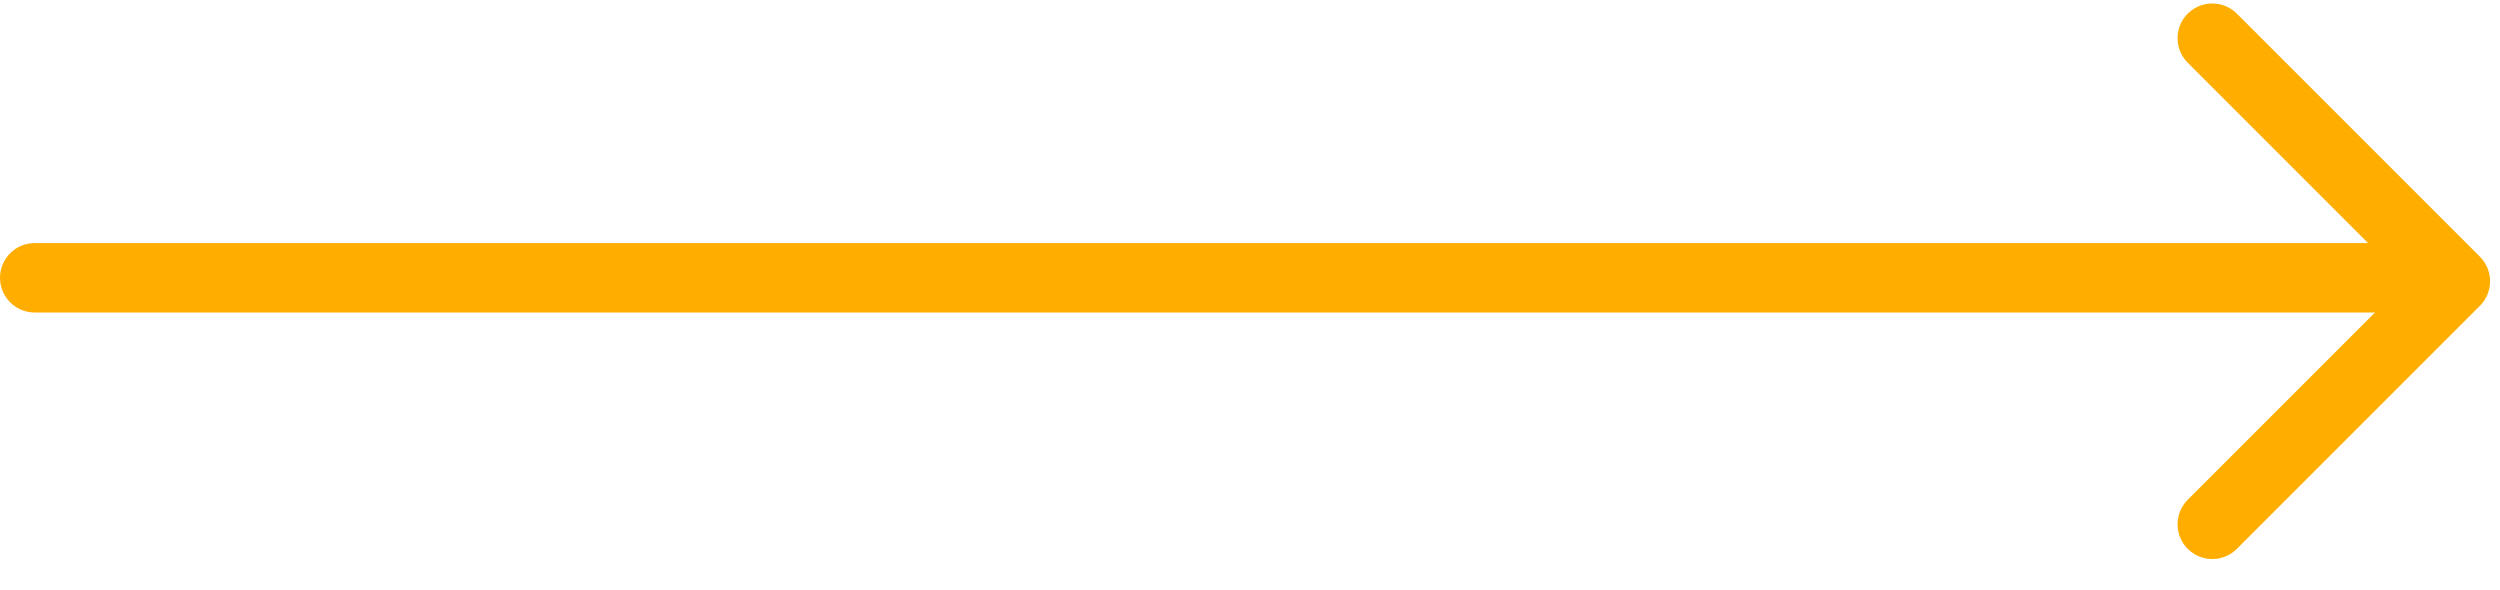 <svg width="72" height="17" viewBox="0 0 72 17" fill="none" xmlns="http://www.w3.org/2000/svg">
<path d="M1 8L70 8" stroke="#FFAE00" stroke-width="2" stroke-linecap="round" stroke-linejoin="round"/>
<path d="M63.714 1.1L70.714 8.1L63.714 15.1" stroke="#FFAE00" stroke-width="2" stroke-linecap="round" stroke-linejoin="round"/>
</svg>
